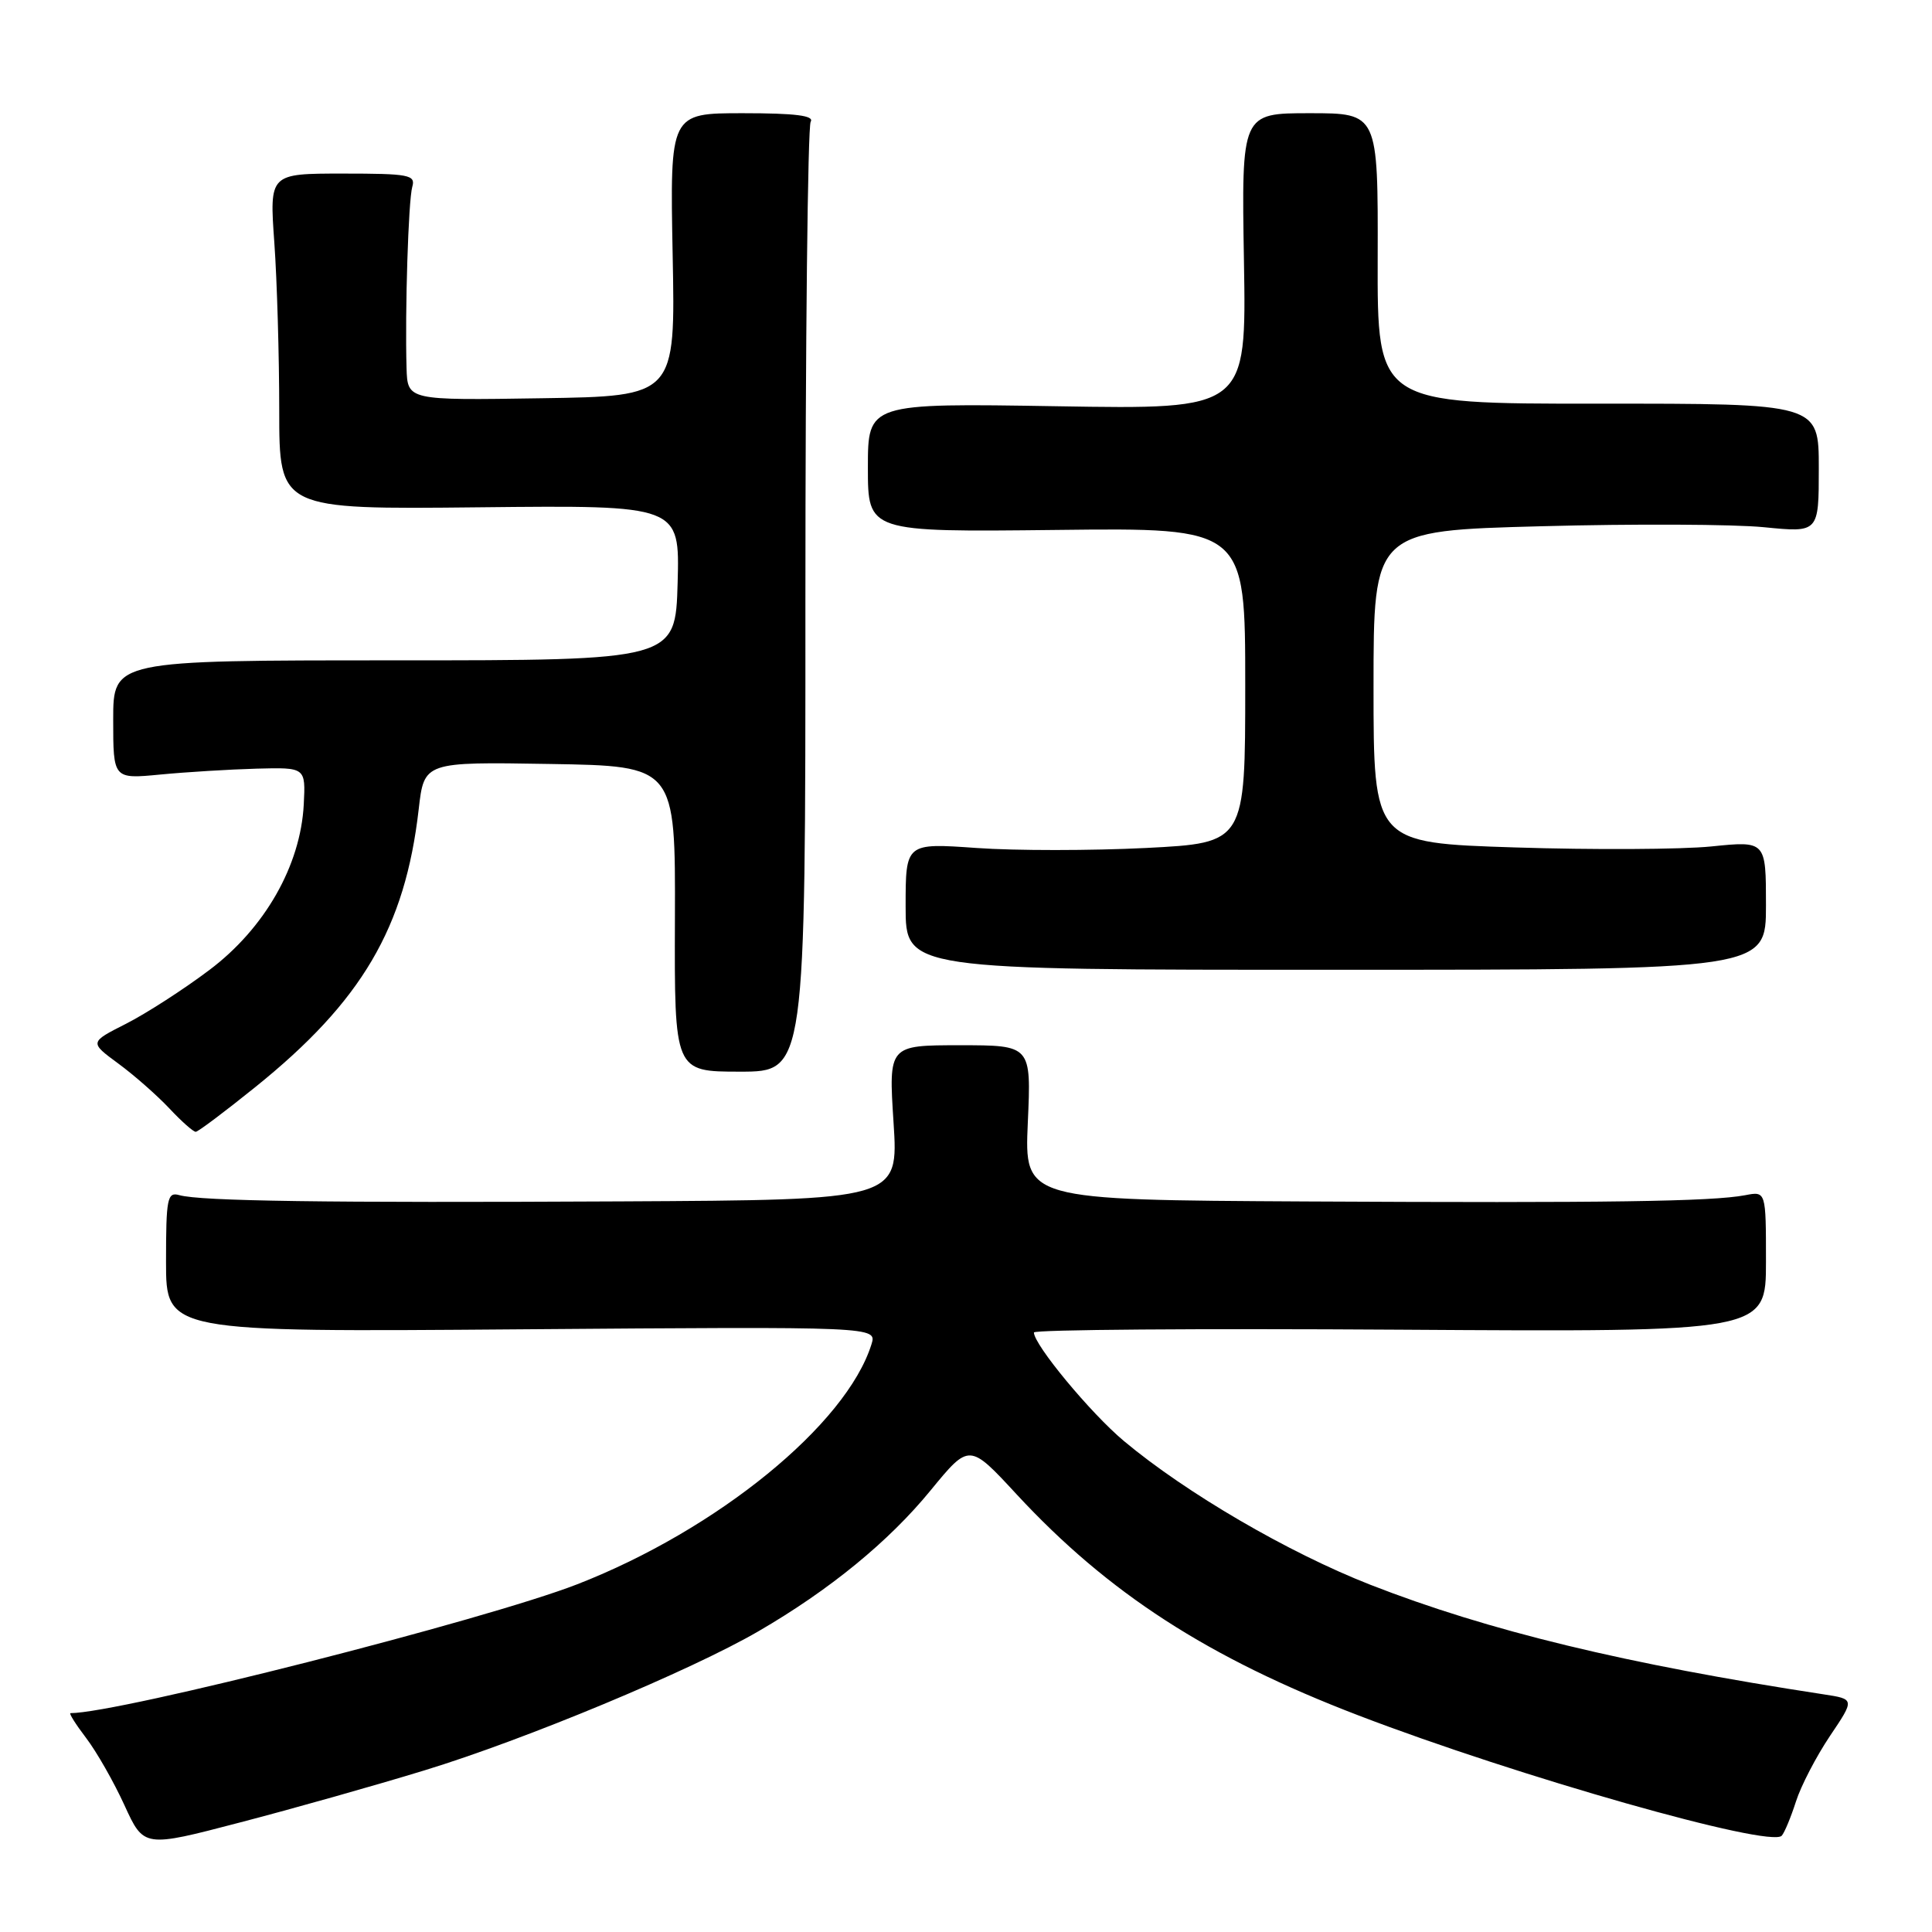 <?xml version="1.0" encoding="UTF-8" standalone="no"?>
<!DOCTYPE svg PUBLIC "-//W3C//DTD SVG 1.1//EN" "http://www.w3.org/Graphics/SVG/1.1/DTD/svg11.dtd" >
<svg xmlns="http://www.w3.org/2000/svg" xmlns:xlink="http://www.w3.org/1999/xlink" version="1.1" viewBox="0 0 256 256">
 <g >
 <path fill="currentColor"
d=" M 56.25 234.58 C 69.56 230.52 91.54 221.36 100.50 216.15 C 109.94 210.67 117.78 204.25 123.32 197.47 C 128.44 191.23 128.44 191.23 134.70 198.00 C 146.84 211.11 160.06 219.66 180.00 227.30 C 201.09 235.39 234.58 244.90 236.09 243.24 C 236.46 242.83 237.30 240.80 237.97 238.72 C 238.63 236.64 240.66 232.74 242.47 230.04 C 245.77 225.14 245.77 225.14 241.64 224.51 C 215.41 220.50 197.23 216.10 181.58 209.99 C 170.70 205.73 157.16 197.83 148.92 190.94 C 144.50 187.24 137.00 178.18 137.00 176.56 C 137.00 176.18 158.83 176.02 185.50 176.19 C 234.00 176.50 234.00 176.50 234.00 167.17 C 234.00 157.84 234.00 157.84 231.25 158.37 C 226.84 159.21 212.97 159.41 173.12 159.20 C 135.74 159.00 135.74 159.00 136.19 148.75 C 136.65 138.50 136.65 138.50 127.19 138.50 C 117.74 138.50 117.74 138.50 118.40 148.75 C 119.06 159.00 119.06 159.00 82.28 159.19 C 43.14 159.39 26.58 159.16 23.75 158.36 C 22.17 157.91 22.00 158.79 22.00 167.19 C 22.00 176.51 22.00 176.51 69.10 176.14 C 116.21 175.78 116.21 175.78 115.47 178.14 C 112.14 188.76 95.04 202.70 76.50 209.92 C 64.35 214.65 15.79 227.00 9.34 227.00 C 9.10 227.00 10.03 228.48 11.41 230.29 C 12.79 232.10 15.08 236.11 16.49 239.20 C 19.06 244.82 19.06 244.82 31.78 241.49 C 38.78 239.67 49.79 236.56 56.25 234.58 Z  M 33.81 144.06 C 47.95 132.68 53.68 122.94 55.48 107.23 C 56.20 100.95 56.20 100.95 72.85 101.23 C 89.50 101.50 89.50 101.50 89.43 121.75 C 89.36 142.00 89.36 142.00 98.05 142.00 C 106.73 142.00 106.73 142.00 106.72 79.63 C 106.72 45.33 107.03 16.76 107.42 16.13 C 107.92 15.32 105.40 15.00 98.44 15.00 C 88.77 15.00 88.77 15.00 89.13 33.75 C 89.50 52.50 89.50 52.50 71.75 52.77 C 54.00 53.05 54.00 53.05 53.87 48.77 C 53.65 41.19 54.11 26.55 54.63 24.75 C 55.09 23.17 54.20 23.00 45.42 23.00 C 35.70 23.00 35.70 23.00 36.35 32.15 C 36.71 37.19 37.00 47.20 37.00 54.40 C 37.00 67.50 37.00 67.50 63.53 67.22 C 90.07 66.94 90.07 66.94 89.79 77.22 C 89.50 87.50 89.50 87.50 52.25 87.50 C 15.00 87.50 15.00 87.50 15.00 95.37 C 15.00 103.23 15.00 103.23 21.25 102.63 C 24.69 102.30 30.42 101.95 34.00 101.85 C 40.50 101.68 40.50 101.68 40.25 106.59 C 39.83 114.69 35.08 123.02 27.73 128.54 C 24.32 131.11 19.35 134.31 16.69 135.66 C 11.85 138.11 11.85 138.11 15.68 140.93 C 17.78 142.47 20.82 145.15 22.44 146.87 C 24.05 148.59 25.63 149.99 25.94 149.97 C 26.25 149.96 29.79 147.30 33.81 144.06 Z  M 234.00 119.96 C 234.00 111.42 234.00 111.42 226.75 112.16 C 222.76 112.56 211.06 112.62 200.75 112.29 C 182.00 111.69 182.00 111.69 182.00 91.00 C 182.00 70.32 182.00 70.32 204.25 69.73 C 216.49 69.40 229.76 69.46 233.75 69.86 C 241.00 70.58 241.00 70.58 241.00 62.03 C 241.00 53.47 241.00 53.47 211.75 53.49 C 182.50 53.50 182.50 53.50 182.55 34.25 C 182.60 15.00 182.60 15.00 173.55 15.00 C 164.50 15.00 164.50 15.00 164.83 34.62 C 165.16 54.25 165.16 54.25 140.08 53.83 C 115.00 53.42 115.00 53.42 115.00 61.96 C 115.00 70.50 115.00 70.50 140.00 70.22 C 165.00 69.93 165.00 69.93 165.00 90.81 C 165.00 111.69 165.00 111.69 151.87 112.36 C 144.64 112.72 134.52 112.73 129.37 112.36 C 120.00 111.70 120.00 111.70 120.00 120.11 C 120.00 128.51 120.00 128.51 177.00 128.50 C 234.00 128.50 234.00 128.50 234.00 119.96 Z "/>
</g>
</svg>